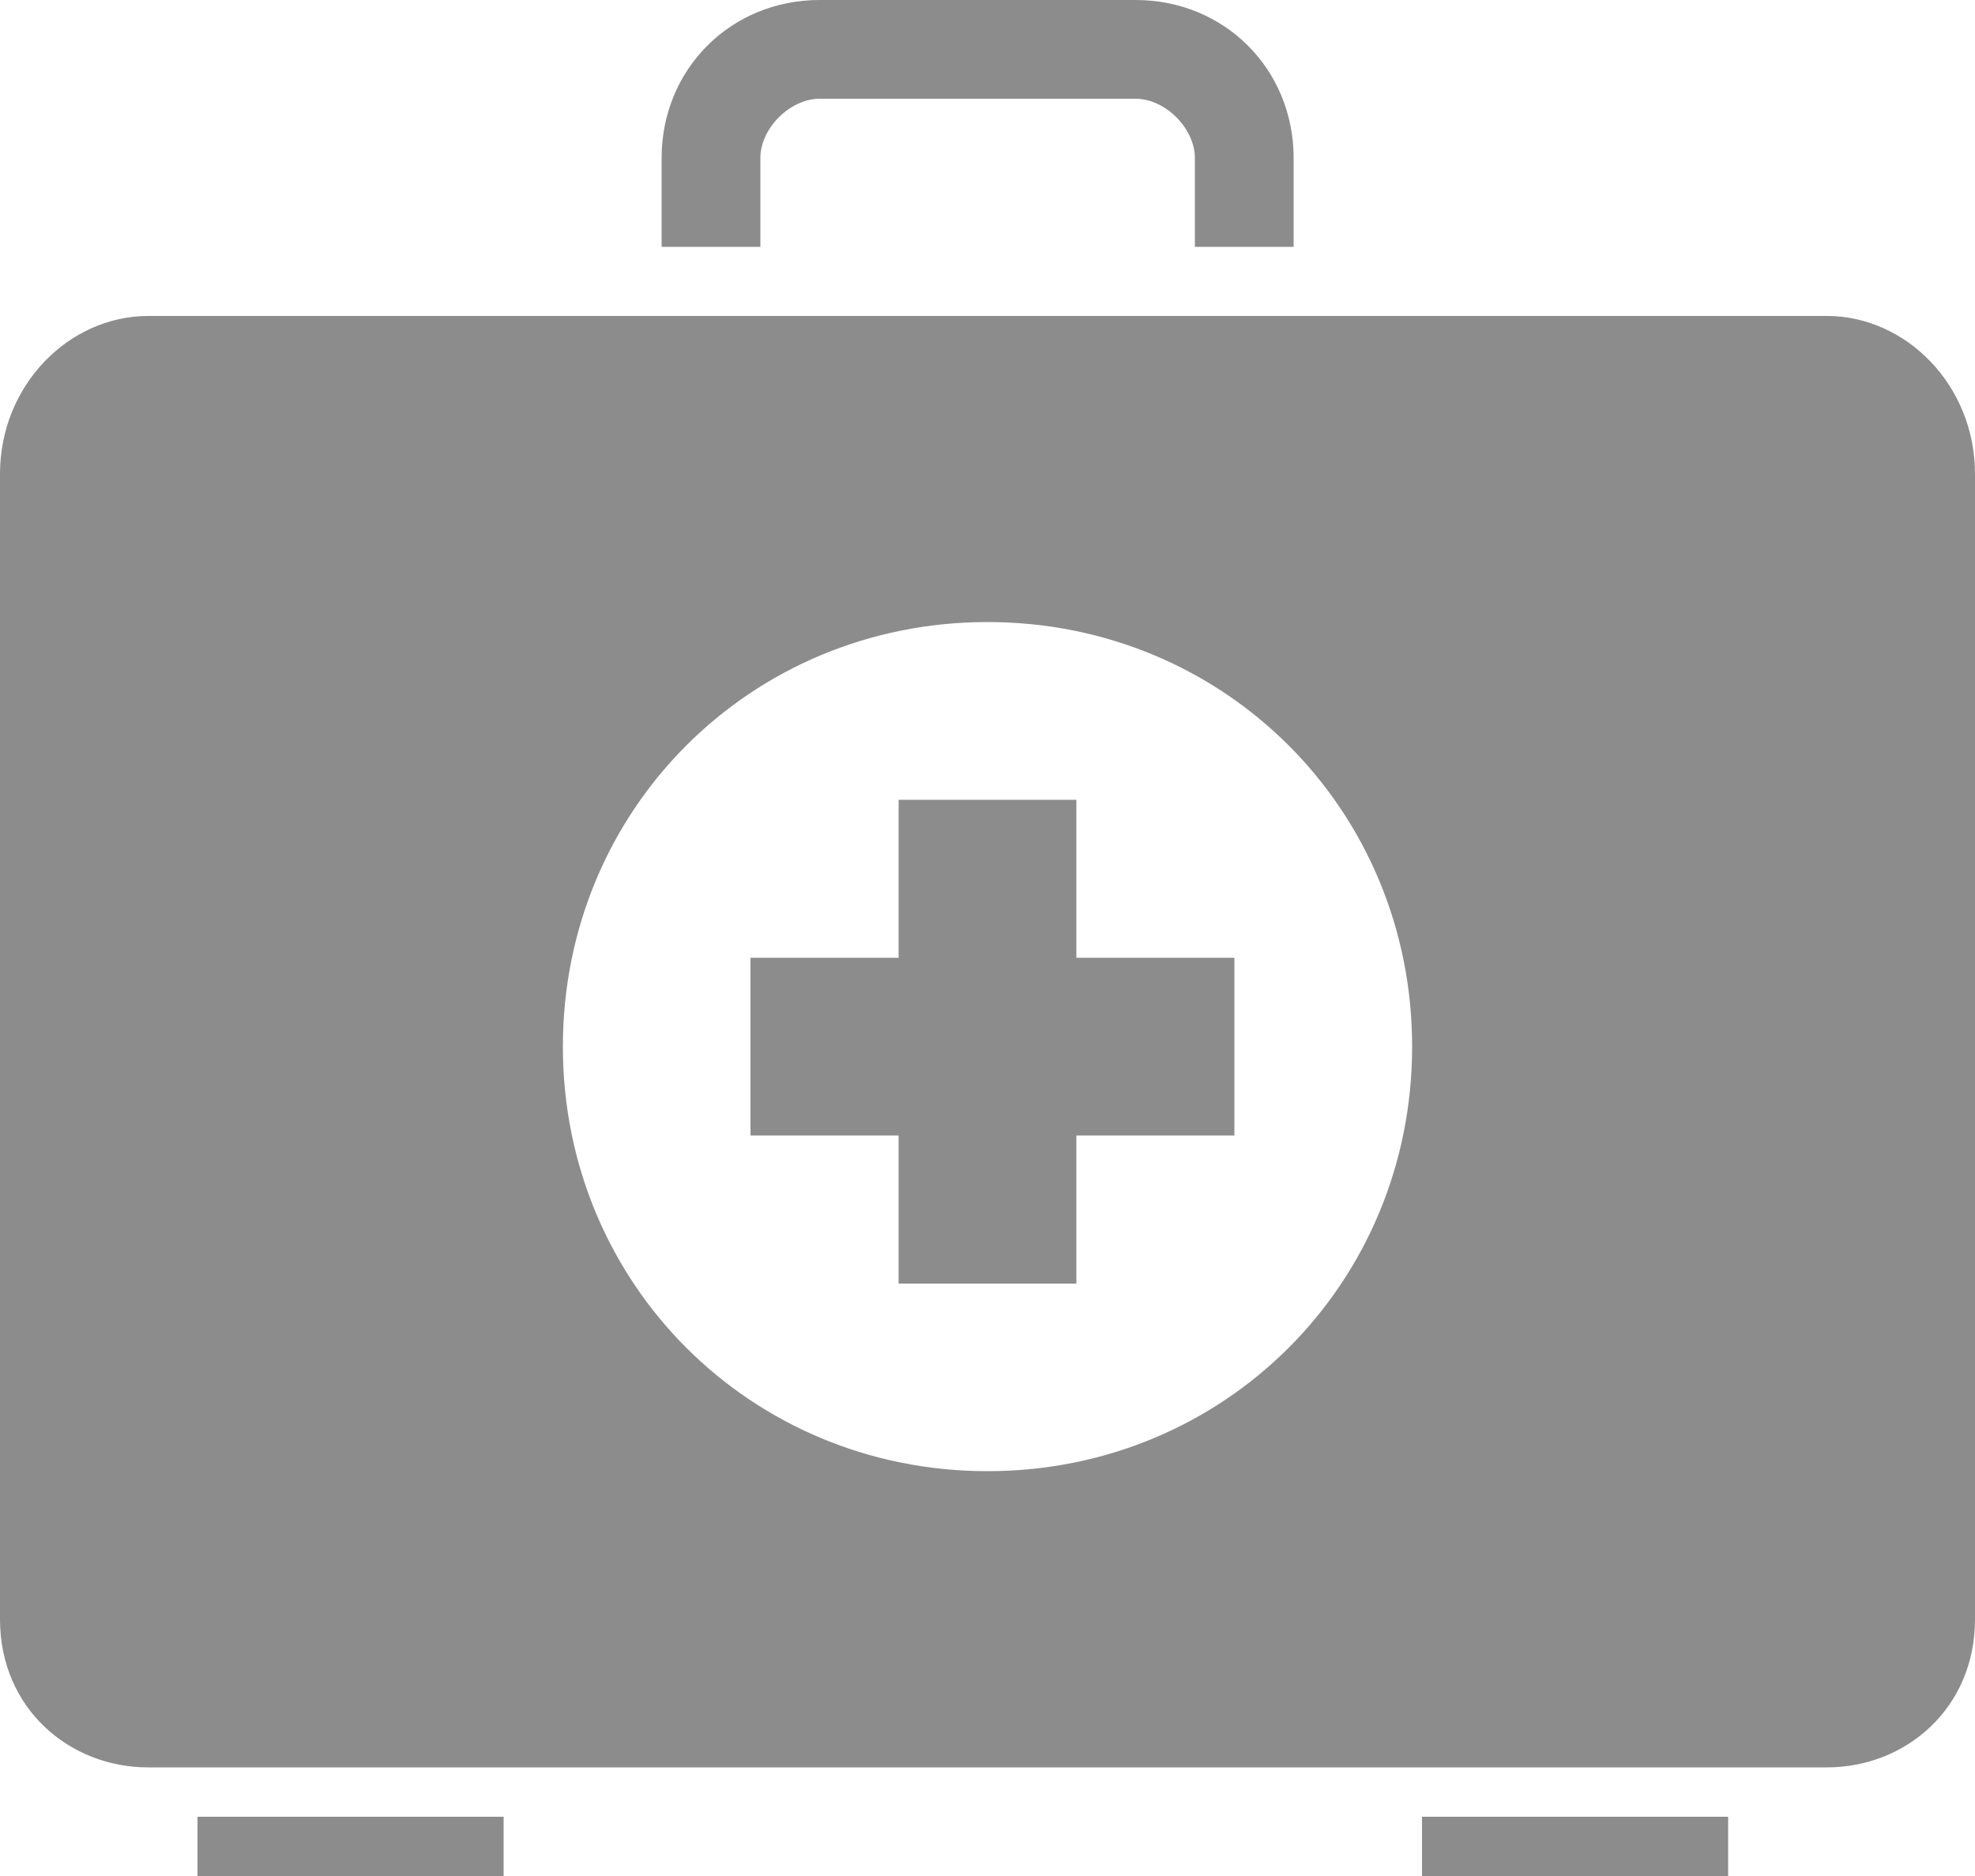 <?xml version="1.0" encoding="UTF-8"?>
<!DOCTYPE svg PUBLIC "-//W3C//DTD SVG 1.1//EN" "http://www.w3.org/Graphics/SVG/1.1/DTD/svg11.dtd">
<!-- Creator: CorelDRAW X7 -->
<svg xmlns="http://www.w3.org/2000/svg" xml:space="preserve" width="200px" height="190px" version="1.1" style="shape-rendering:geometricPrecision; text-rendering:geometricPrecision; image-rendering:optimizeQuality; fill-rule:evenodd; clip-rule:evenodd"
viewBox="0 0 200 190"
 xmlns:xlink="http://www.w3.org/1999/xlink">
 <defs>
  <style type="text/css">
   <![CDATA[
    .fil0 {fill:#8C8C8C}
   ]]>
  </style>
 </defs>
 <g id="Слой_x0020_1">
  <g id="_695761648">
   <g>
    <path class="fil0" d="M20 190l31 0 0 -6 -31 0 0 6zm124 0l31 0 0 -6 -31 0 0 6zm-35 -109l-18 0 0 16 -15 0 0 18 15 0 0 15 18 0 0 -15 16 0 0 -18 -16 0 0 -16zm76 -49l-170 0c-8,0 -15,7 -15,16l0 116c0,9 7,15 15,15l170 0c8,0 15,-6 15,-15l0 -116c0,-9 -7,-16 -15,-16zm-85 117c-24,0 -43,-19 -43,-43 0,-24 19,-43 43,-43 24,0 43,19 43,43 0,24 -19,43 -43,43zm-23 -133c0,-3 3,-6 6,-6l32 0c3,0 6,3 6,6l0 9 10 0 0 -9c0,-9 -7,-16 -16,-16l-32 0c-9,0 -16,7 -16,16l0 9 10 0 0 -9 0 0z"/>
   </g>
  </g>
 </g>
</svg>
